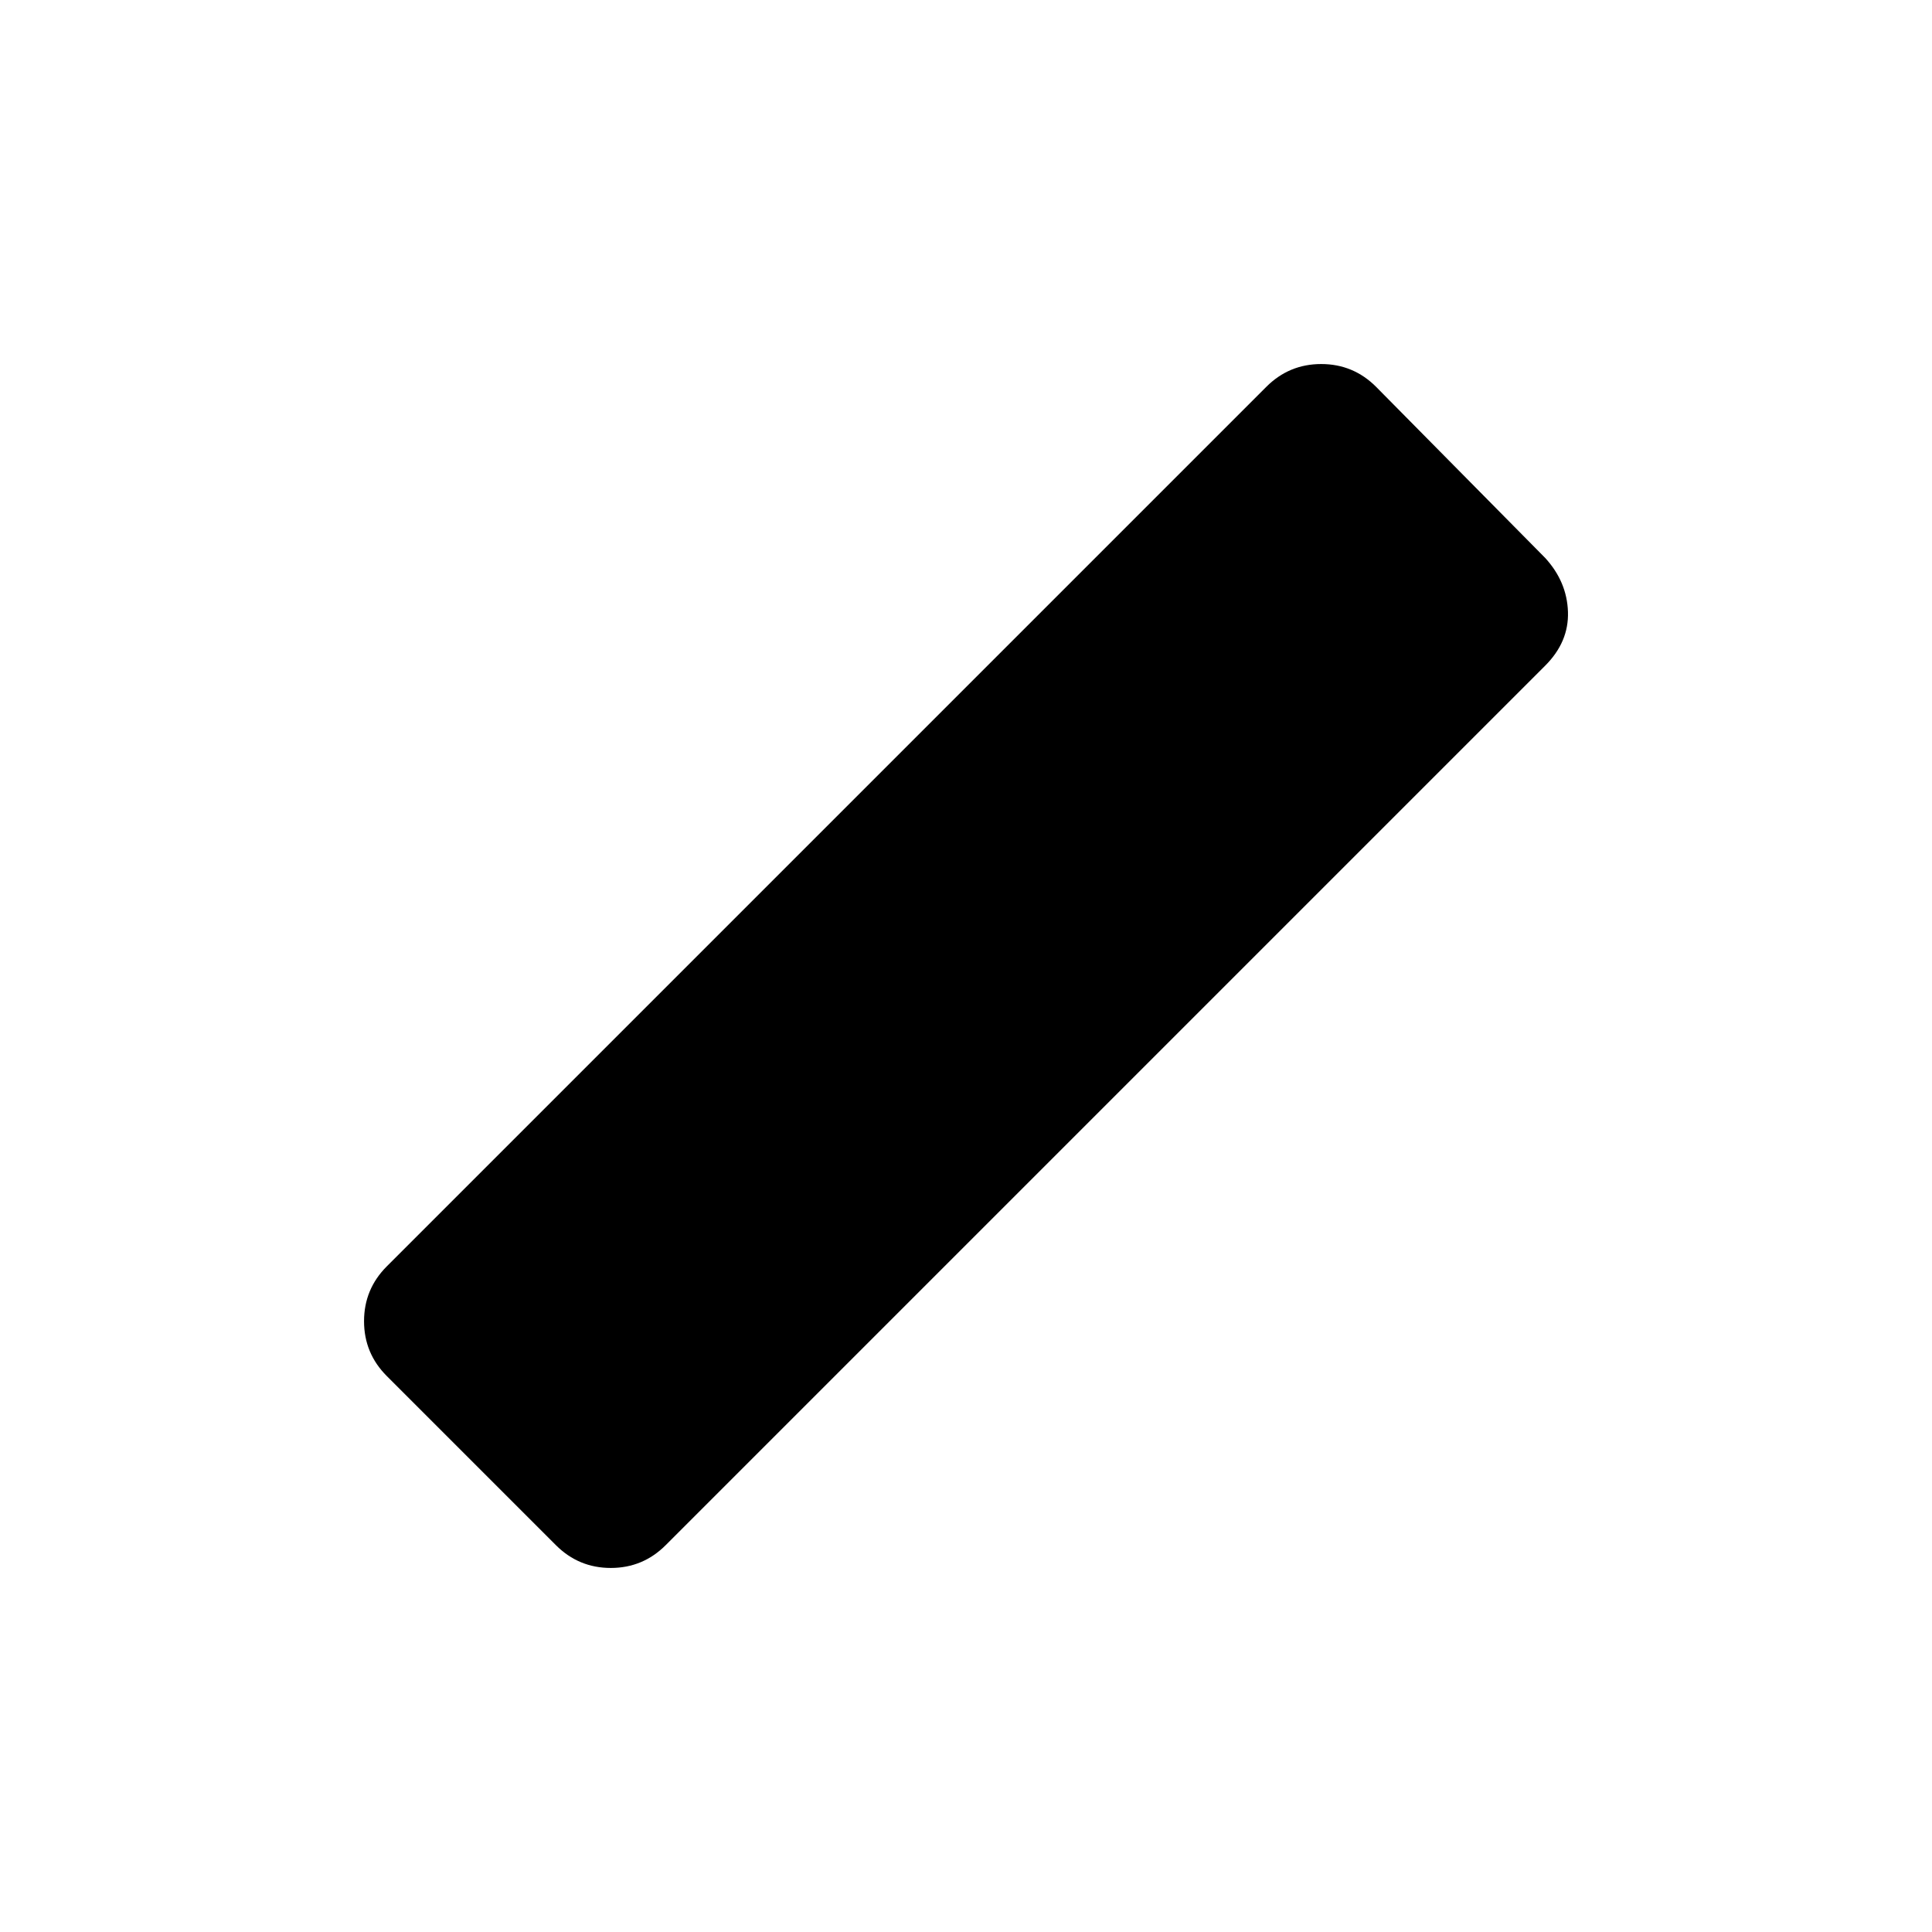 <svg xmlns="http://www.w3.org/2000/svg" height="48" viewBox="0 -960 960 960" width="48"><path d="m276.22-192.22-84-84q-11.33-11.32-11.33-27.28t11.33-27.28l437-437q11.32-11.33 27.28-11.33t27.28 11.33l84 85q10.83 11.82 11.33 26.78t-11.33 26.78l-437 437q-11.32 11.33-27.28 11.33t-27.28-11.33Z"/></svg>
